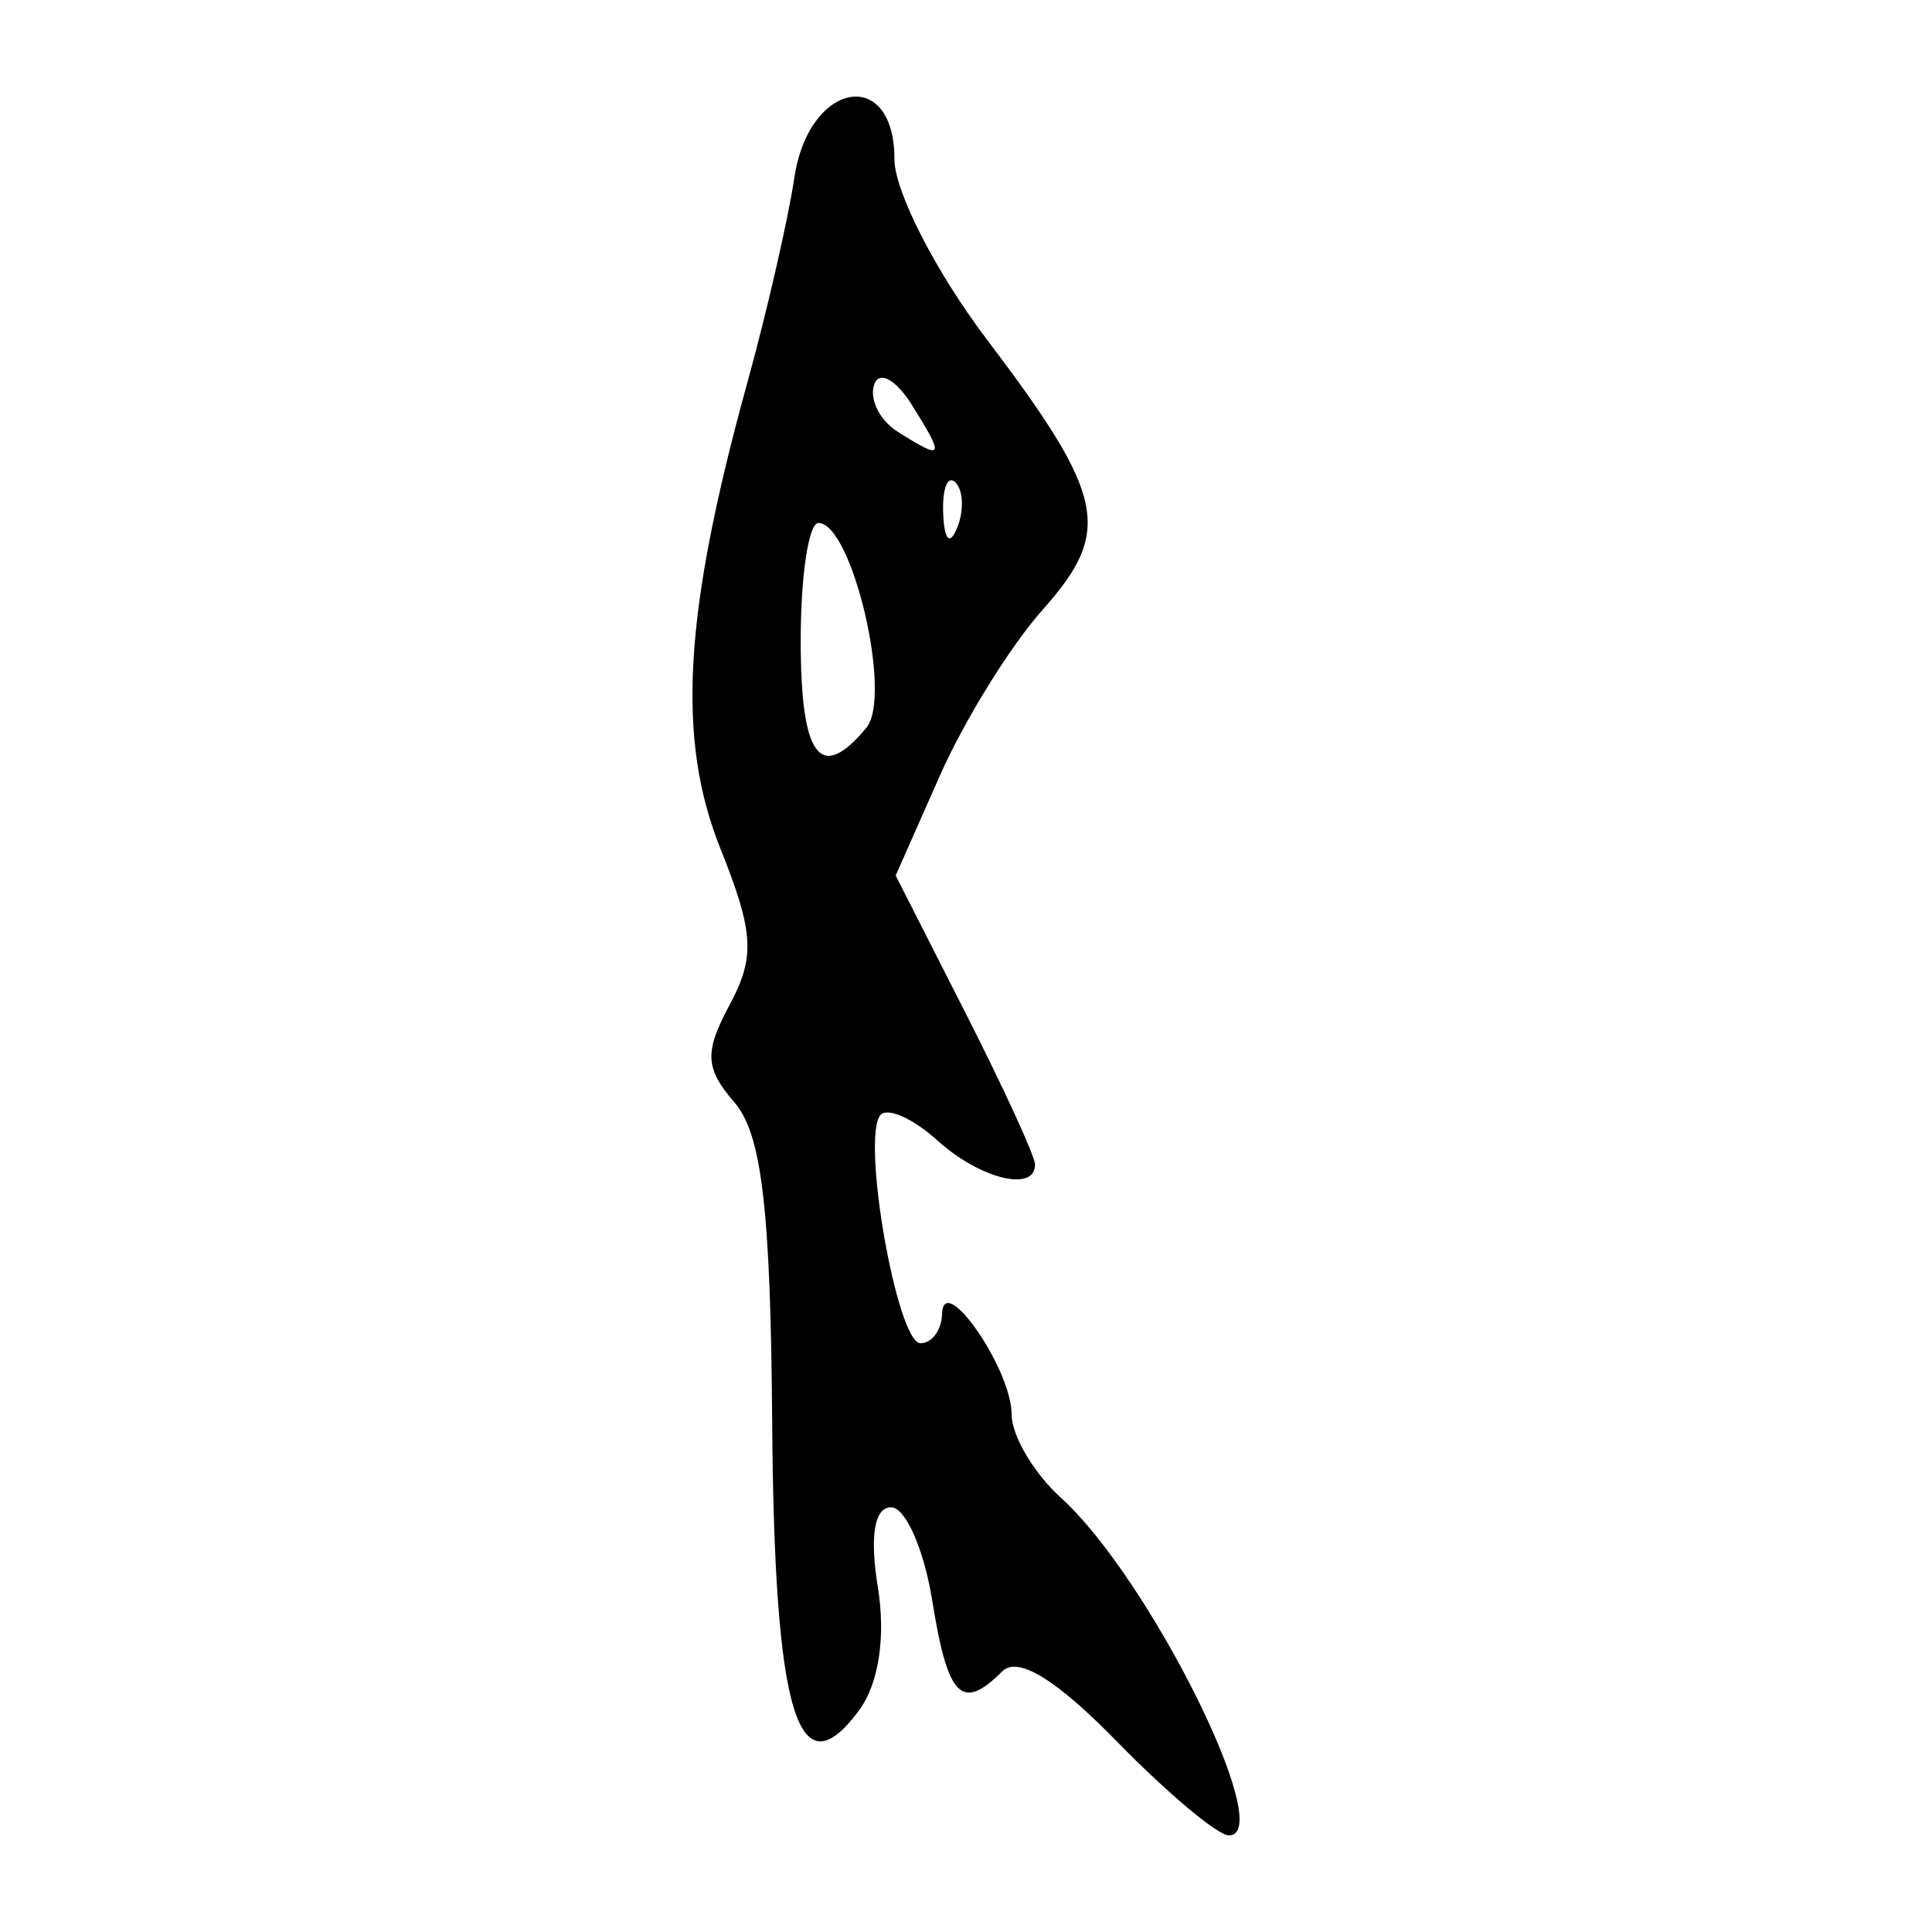 <?xml version="1.0" encoding="UTF-8" standalone="no"?>
<!-- Created with Inkscape (http://www.inkscape.org/) -->
<svg
   xmlns:dc="http://purl.org/dc/elements/1.1/"
   xmlns:cc="http://web.resource.org/cc/"
   xmlns:rdf="http://www.w3.org/1999/02/22-rdf-syntax-ns#"
   xmlns:svg="http://www.w3.org/2000/svg"
   xmlns="http://www.w3.org/2000/svg"
   xmlns:sodipodi="http://sodipodi.sourceforge.net/DTD/sodipodi-0.dtd"
   xmlns:inkscape="http://www.inkscape.org/namespaces/inkscape"
   width="300"
   height="300"
   id="svg2"
   sodipodi:version="0.32"
   inkscape:version="0.45.1"
   version="1.0"
   sodipodi:docbase="C:\Documents and Settings\Martin\桌面"
   sodipodi:docname="drawing.svg"
   inkscape:output_extension="org.inkscape.output.svg.inkscape">
  <defs
     id="defs4" />
  <sodipodi:namedview
     id="base"
     pagecolor="#ffffff"
     bordercolor="#666666"
     borderopacity="1.0"
     gridtolerance="10000"
     guidetolerance="10"
     objecttolerance="10"
     inkscape:pageopacity="0.0"
     inkscape:pageshadow="2"
     inkscape:zoom="1.2311444"
     inkscape:cx="153.96577"
     inkscape:cy="121.13895"
     inkscape:document-units="px"
     inkscape:current-layer="layer1"
     width="300px"
     height="300px"
     inkscape:window-width="1024"
     inkscape:window-height="712"
     inkscape:window-x="0"
     inkscape:window-y="22" />
  <g
     inkscape:label="Layer 1"
     inkscape:groupmode="layer"
     id="layer1">
    <path
       style="fill:#000000"
       d="M 173.466,270.449 C 164.008,260.762 158.043,257.112 155.624,259.531 C 149.351,265.804 147.168,263.607 144.77,248.608 C 143.49,240.602 140.609,234.051 138.37,234.051 C 135.768,234.051 135.025,238.537 136.314,246.475 C 137.561,254.163 136.448,261.447 133.396,265.581 C 123.909,278.428 120.231,266.247 119.904,220.894 C 119.666,187.883 118.289,176.128 114.088,171.24 C 109.461,165.857 109.336,163.43 113.308,156.009 C 117.295,148.558 117.066,144.767 111.838,131.7 C 105.028,114.681 106.166,95.18 116.059,59.371 C 119.1,48.362 122.385,34.033 123.359,27.528 C 125.592,12.606 138.889,10.206 138.889,24.725 C 138.889,29.688 145.321,42.247 153.182,52.633 C 171.725,77.133 172.817,82.424 161.865,94.723 C 156.9,100.299 149.742,111.856 145.959,120.406 L 139.08,135.952 L 149.902,157.248 C 155.854,168.961 160.724,179.57 160.724,180.824 C 160.724,185.185 152.156,183.064 145.522,177.06 C 141.849,173.736 137.913,171.949 136.774,173.087 C 133.63,176.232 139.251,208.577 142.941,208.577 C 144.716,208.577 146.219,206.53 146.283,204.028 C 146.456,197.239 157.085,212.587 157.085,219.626 C 157.085,222.937 160.53,228.763 164.74,232.573 C 178.46,244.989 198.364,285 190.821,285 C 189.091,285 181.281,278.452 173.466,270.449 z M 134.532,113.004 C 138.618,108.08 132.321,81.206 127.081,81.206 C 125.569,81.206 124.332,89.394 124.332,99.402 C 124.332,117.598 127.364,121.641 134.532,113.004 z M 148.366,74.913 C 147.157,73.704 146.297,75.853 146.455,79.69 C 146.629,83.929 147.492,84.791 148.653,81.888 C 149.705,79.261 149.575,76.122 148.366,74.913 z M 141.661,62.974 C 139.105,58.881 136.492,57.464 135.728,59.756 C 134.977,62.009 136.609,65.275 139.355,67.014 C 146.522,71.554 146.759,71.138 141.661,62.974 z "
       id="path2185" />
  </g>
</svg>
